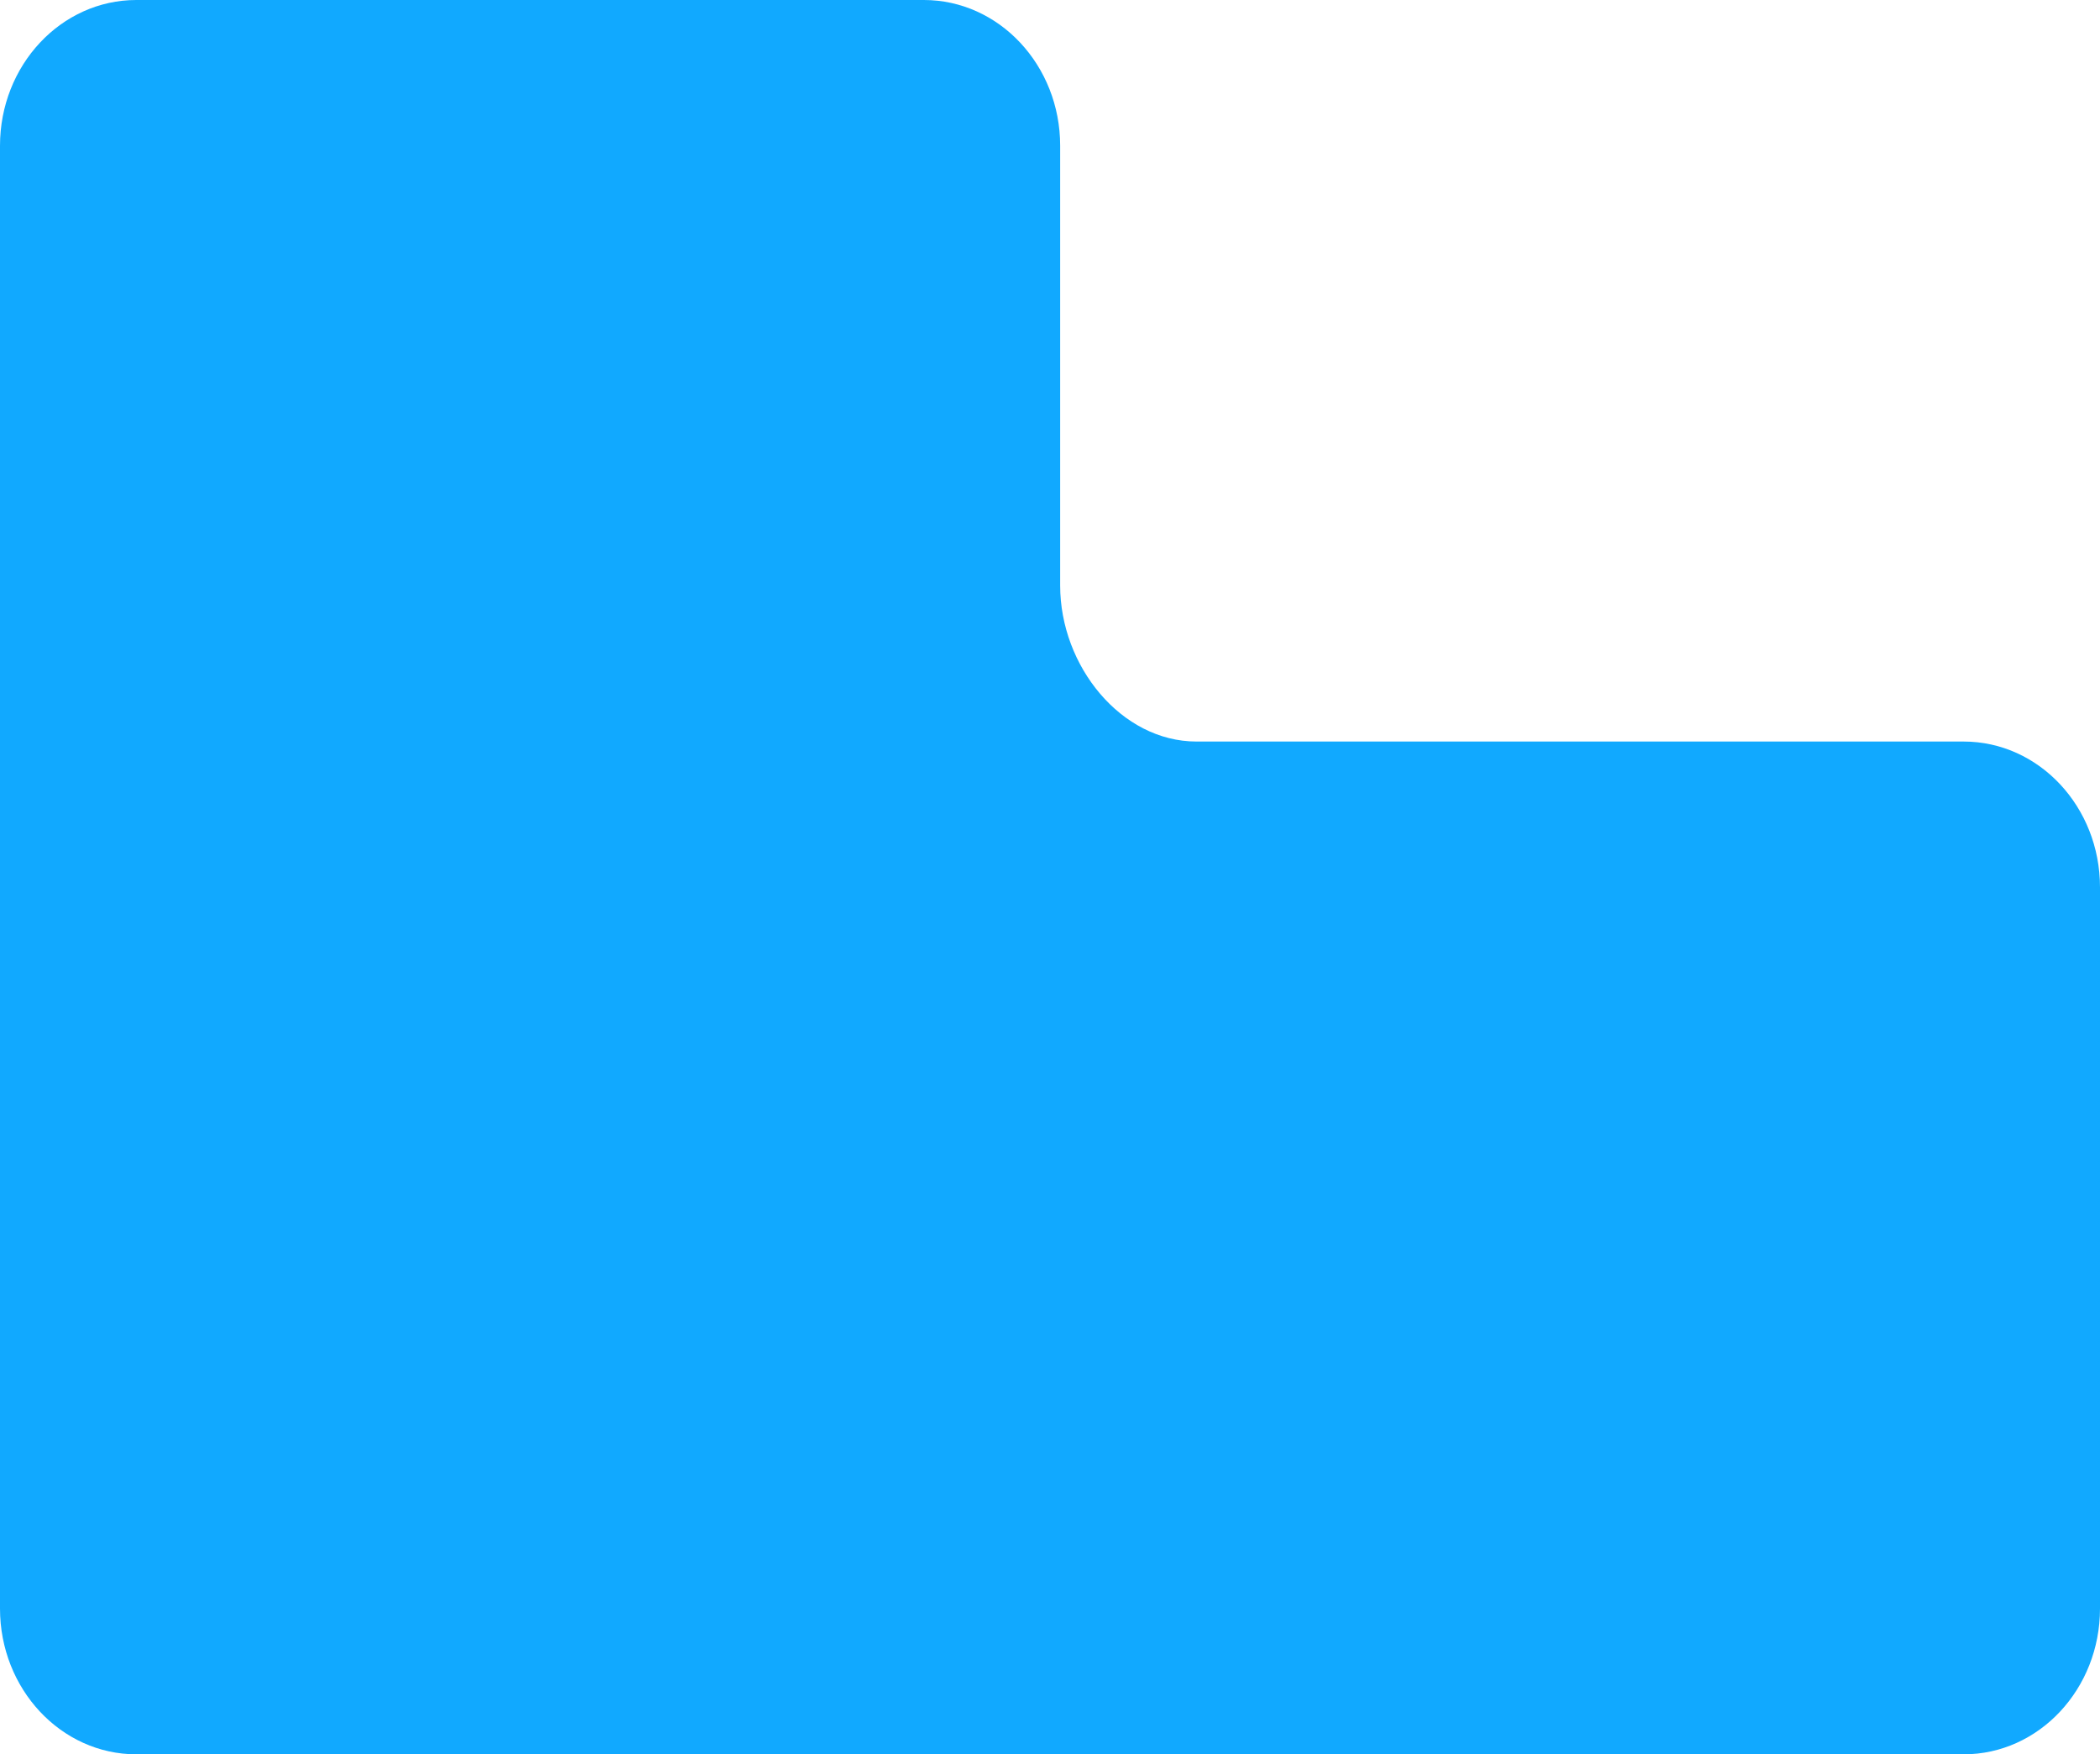 <svg xmlns="http://www.w3.org/2000/svg" width="413" height="345" viewBox="0 0 413 345" fill="none">
<path d="M0 28.67C0 12.836 12.007 0 26.818 0H181.682C196.493 0 208.5 12.836 208.5 28.67V115.159C208.5 130.993 220.507 145.83 235.318 145.83H386.182C400.993 145.83 413 158.666 413 174.5V316.33C413 332.164 400.993 345 386.182 345H26.818C12.007 345 0 332.164 0 316.33V28.67Z" fill="#11A9FF"/>
</svg>